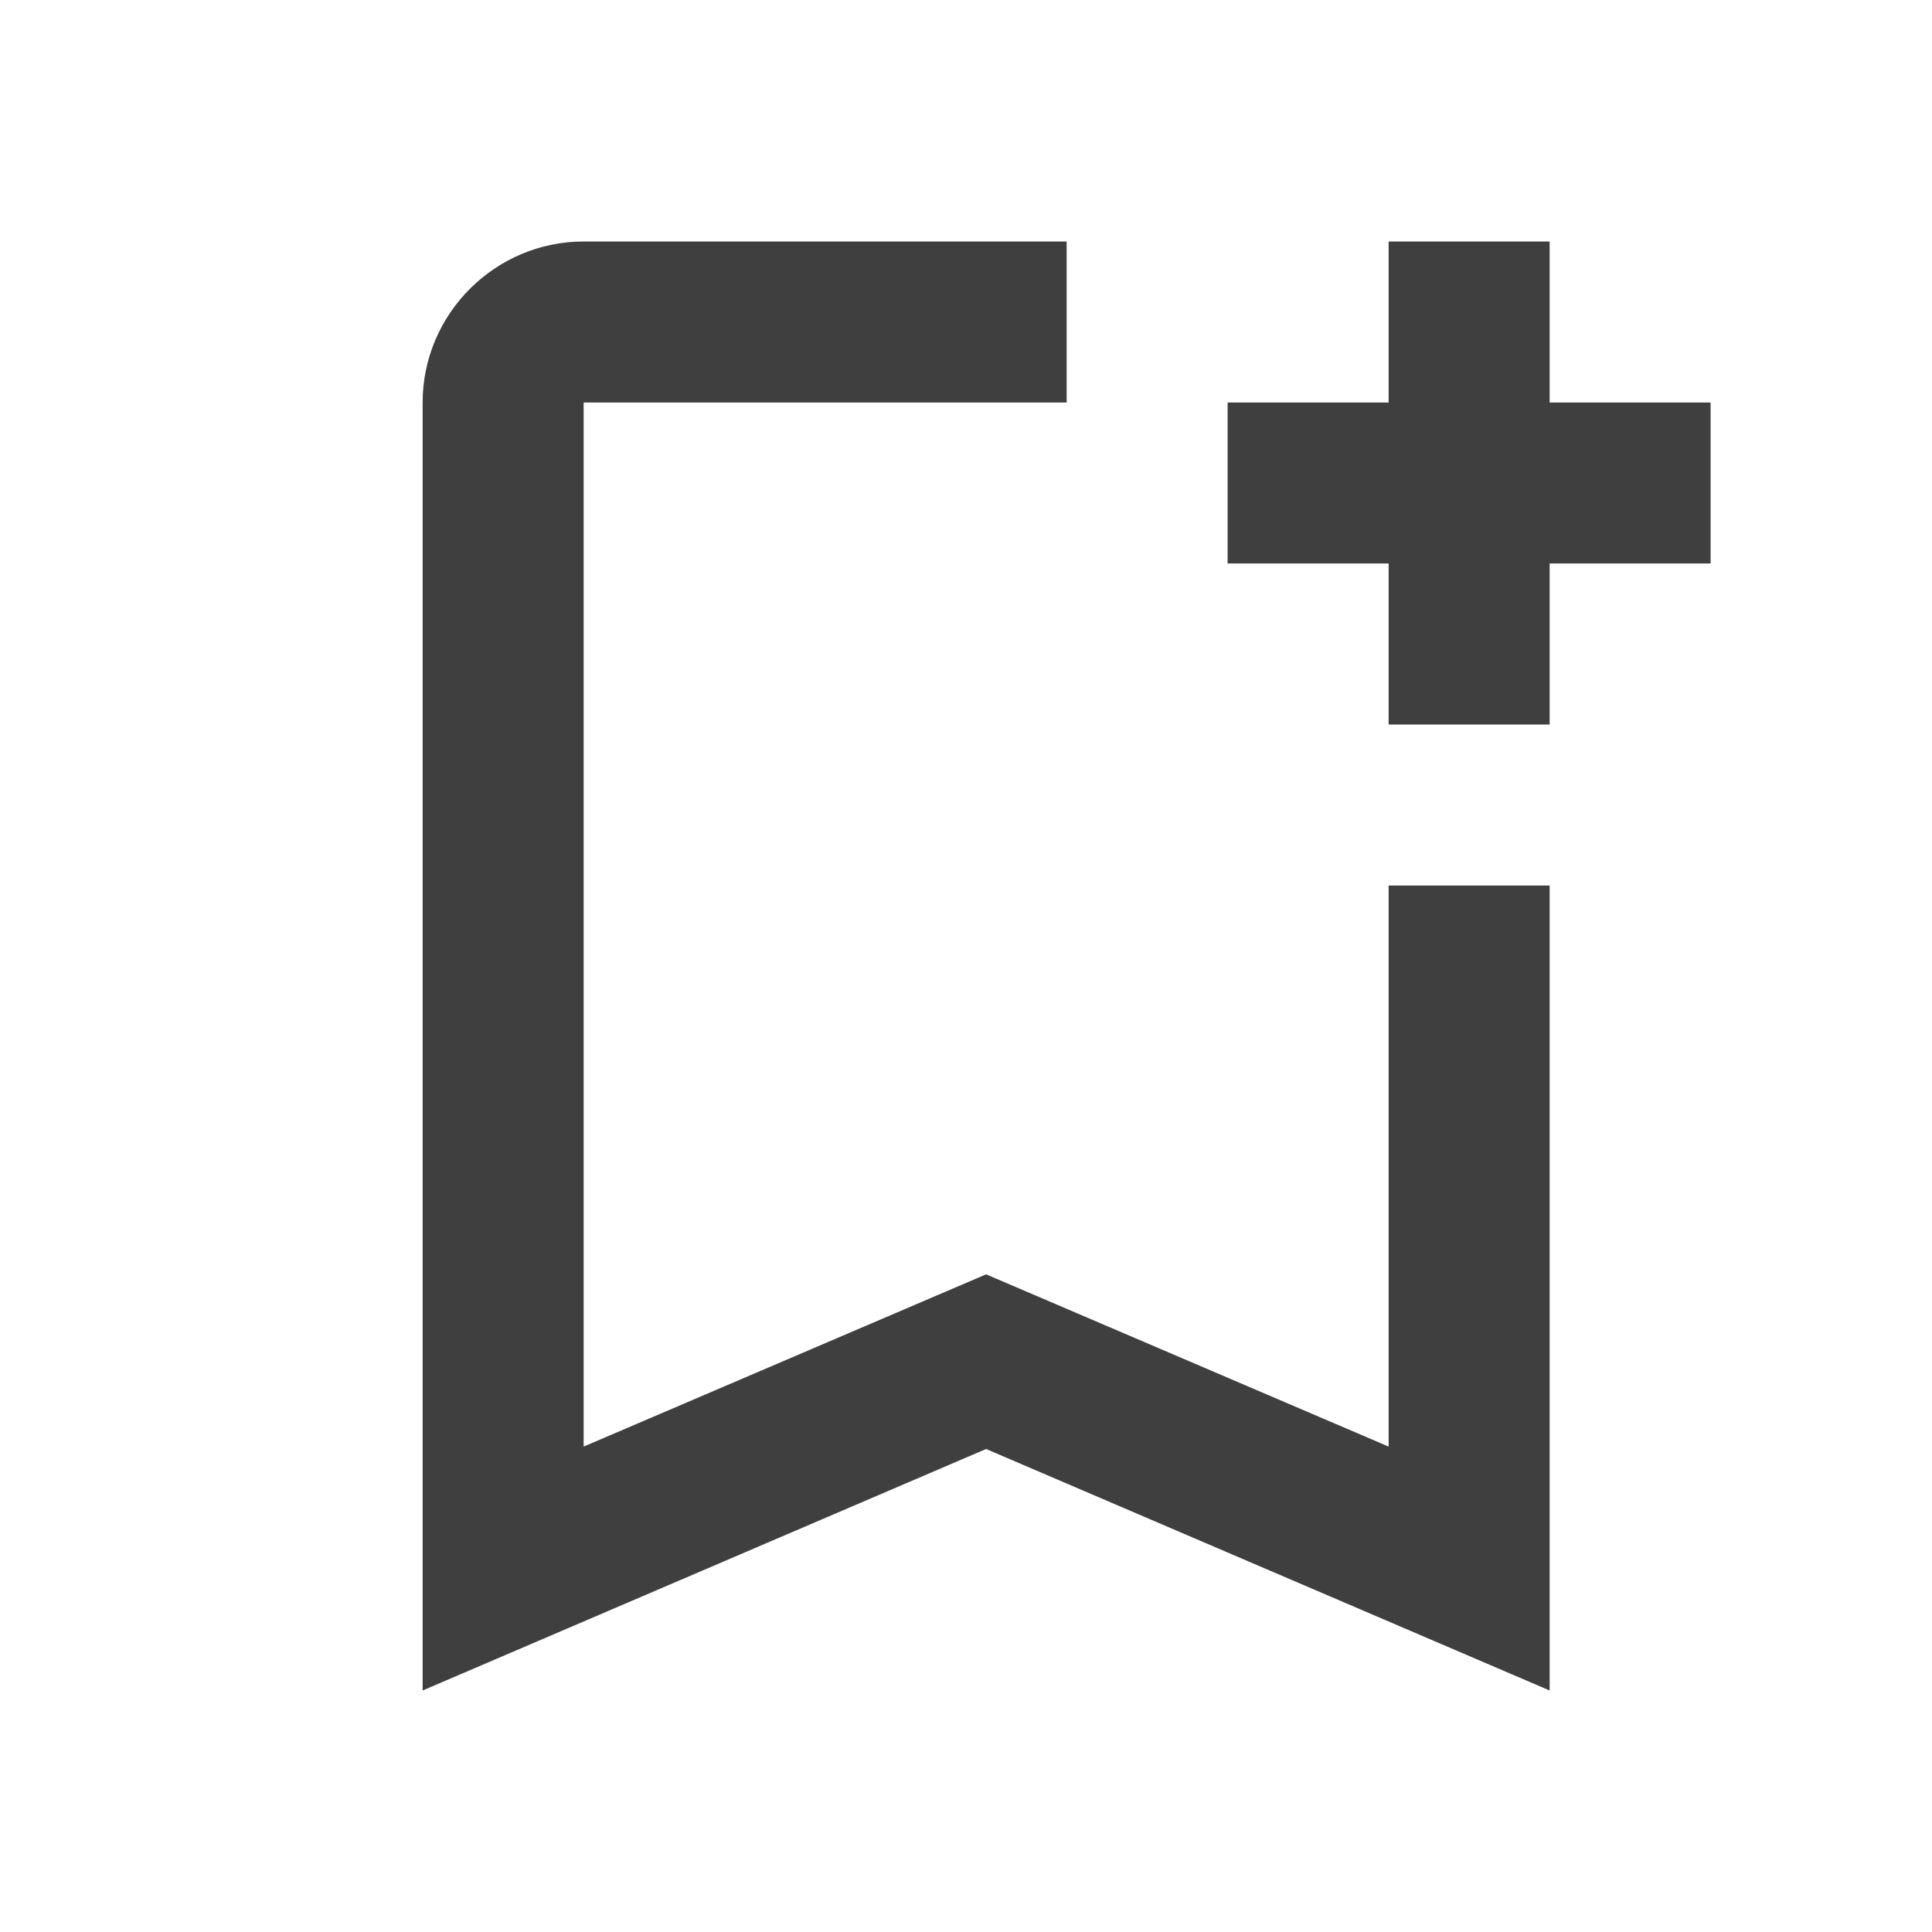 <svg width="32" height="32" viewBox="0 0 32 32" fill="none" xmlns="http://www.w3.org/2000/svg">
<path d="M23 14.667V23.96L16.333 21.107L9.667 23.96V6.667H17.667V4H9.667C8.2 4 7 5.2 7 6.667V28L16.333 24L25.667 28V14.667H23ZM28.333 9.333H25.667V12H23V9.333H20.333V6.667H23V4H25.667V6.667H28.333V9.333Z" fill="#3F3F3F"/>
</svg>
